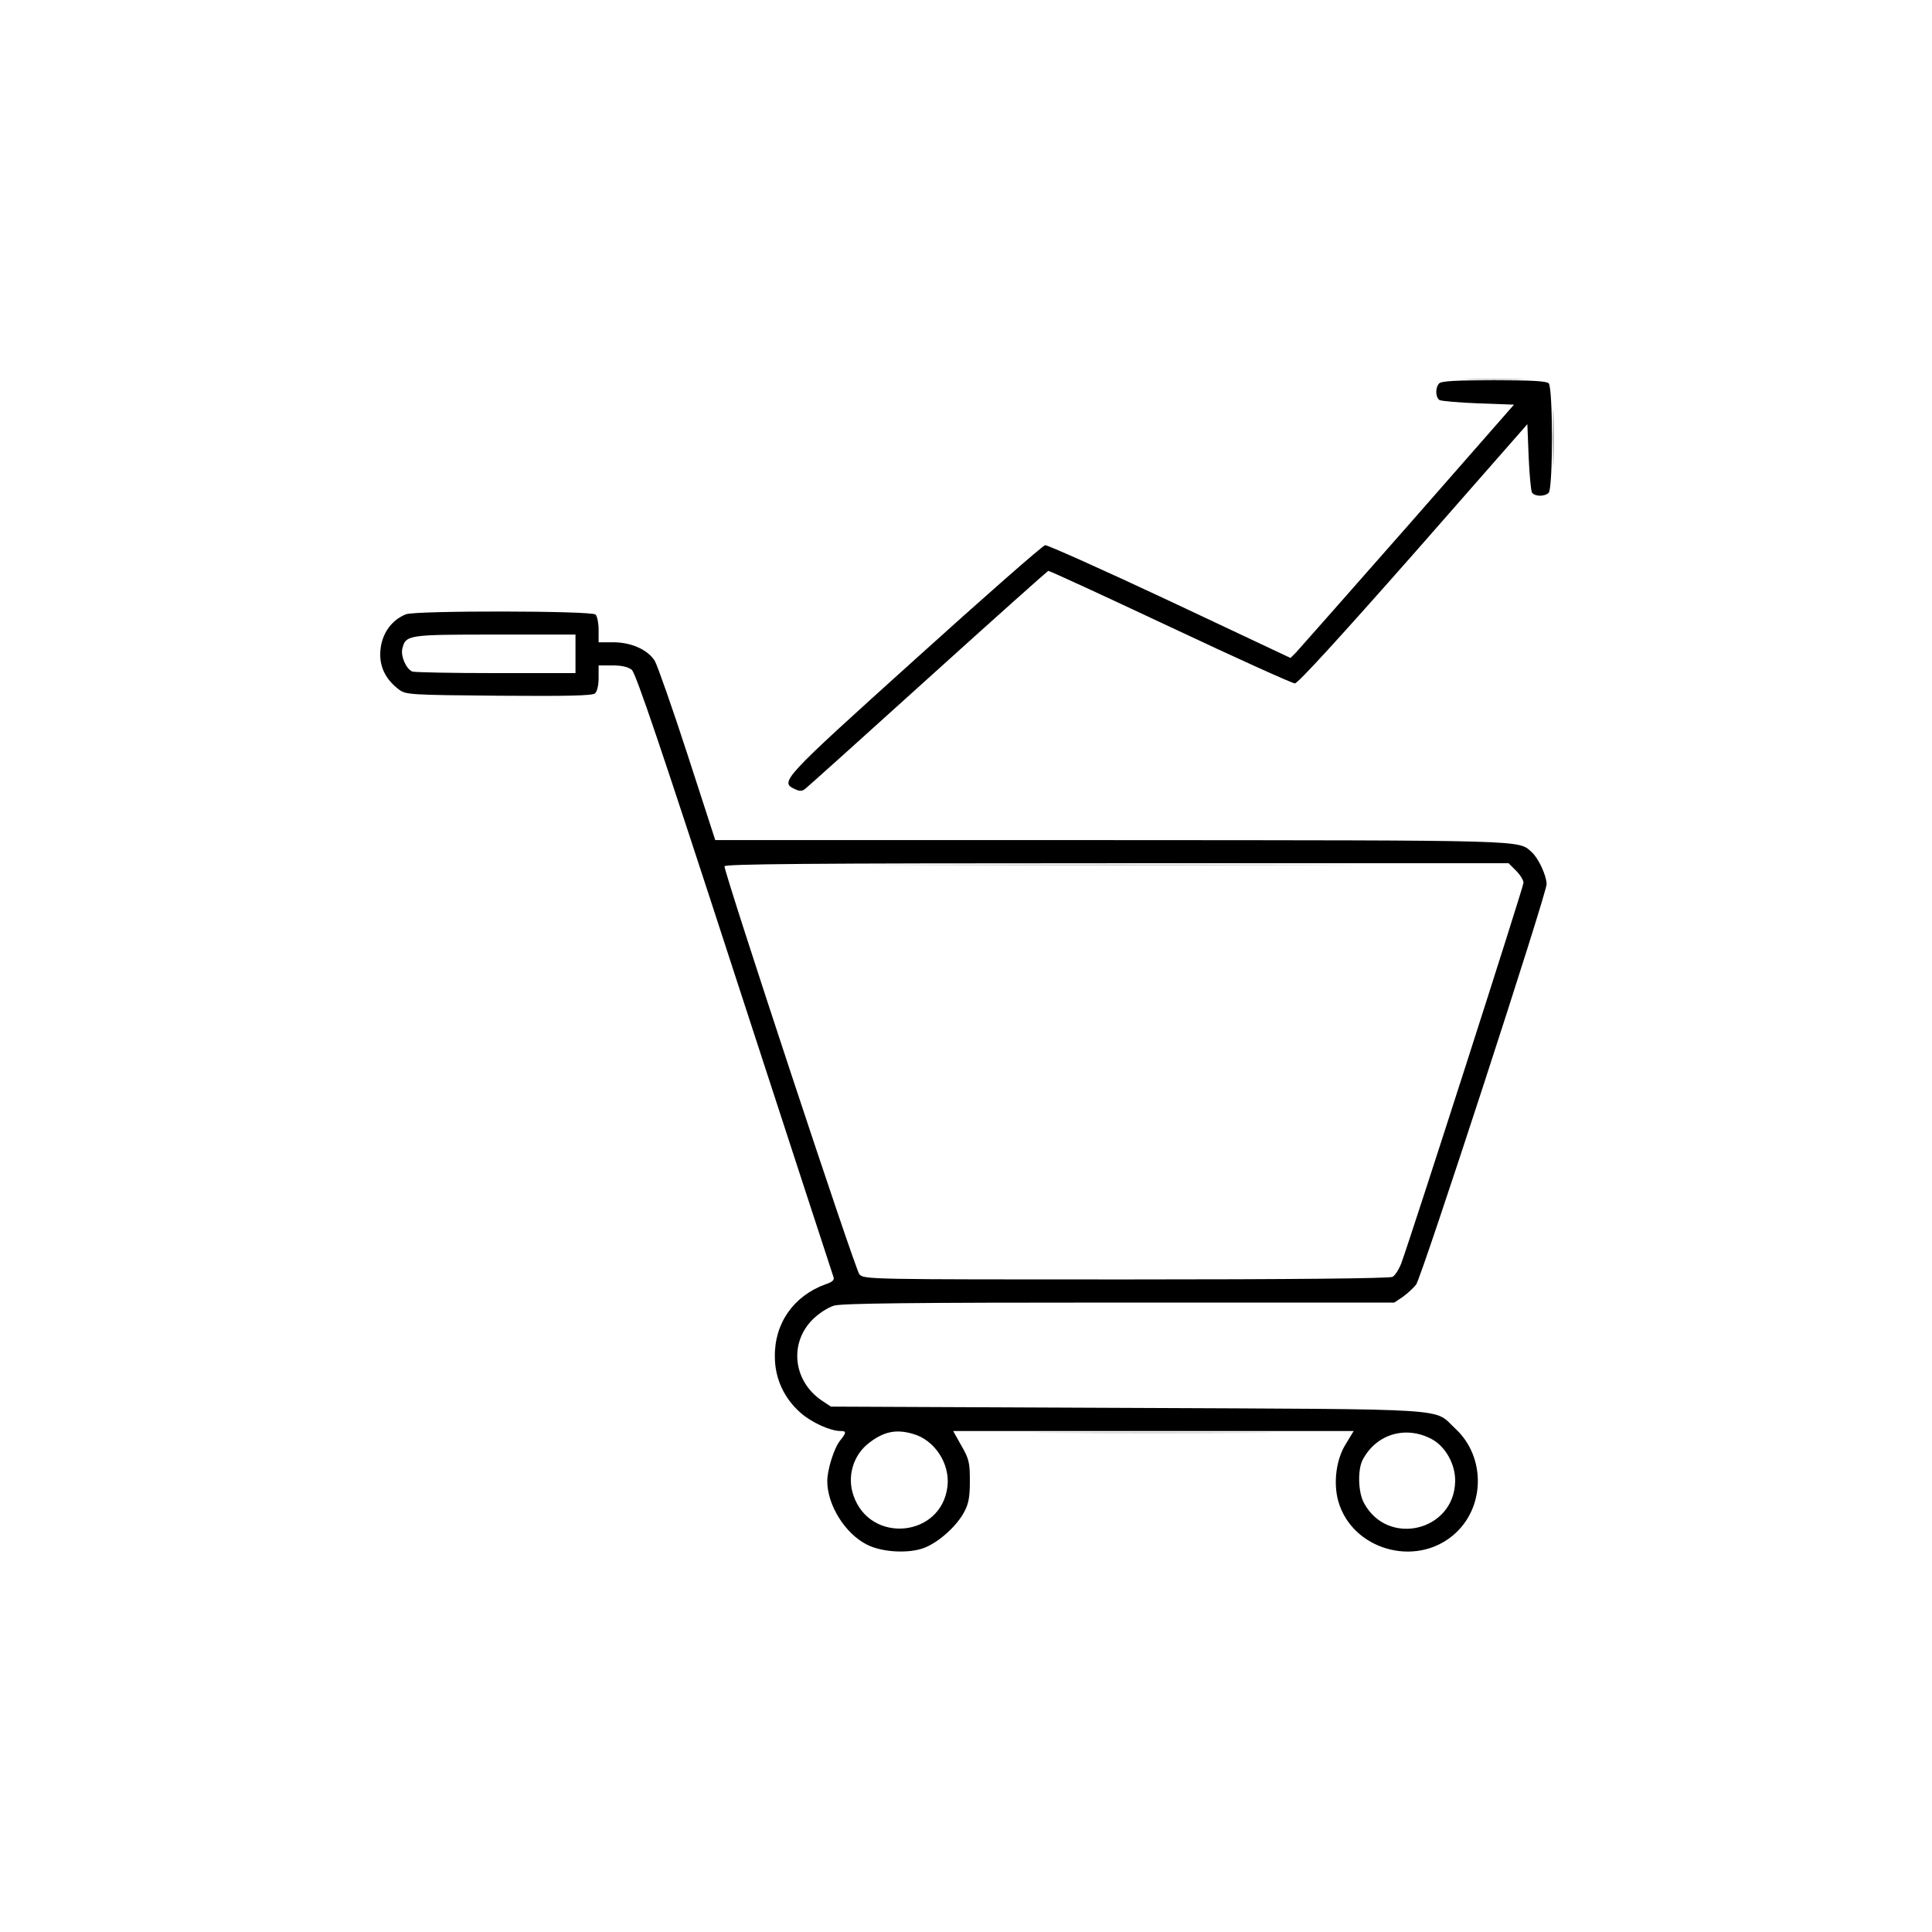 <svg xmlns="http://www.w3.org/2000/svg" version="1.0" viewBox="0 0 752 752"><path fill-opacity=".27" d="M572.3 147.7c5.4.2 13.9.2 19 0 5.1-.1.7-.3-9.8-.3-10.4 0-14.6.2-9.2.3zm-214.5 189c42 .2 110.4.2 152 0 41.6-.1 7.3-.2-76.3-.2s-117.7.1-75.7.2zm52.5 221c21.3.2 56.1.2 77.5 0 21.3-.1 3.8-.2-38.8-.2-42.6 0-60.1.1-38.7.2z"/><g stroke-width="0"><path d="M560.2 149.2c-1.6 1.6-1.5 5.5.1 6.5.6.4 7.5 1 15.1 1.3l13.9.5-41.2 47c-22.7 25.8-42.3 48-43.5 49.3l-2.3 2.3-46.9-22.1c-25.8-12.1-47.7-21.9-48.6-21.8-1 .2-23.8 20.2-50.8 44.6-52 46.9-52.6 47.6-46.5 50.4 2 .9 2.8.8 4.2-.4 1-.8 22.5-20.1 47.7-42.9 25.2-22.8 46.2-41.5 46.6-41.7.4-.1 21.7 9.7 47.4 21.8 25.7 12.1 47.6 22 48.6 22 1.2 0 17.8-18.2 46.2-50.4l44.3-50.5.5 12.7c.3 7 .9 13.3 1.3 13.9 1 1.6 4.9 1.7 6.5.1 1.7-1.7 1.7-40.9 0-42.6-.9-.9-7-1.2-21.3-1.2s-20.4.3-21.3 1.2z"/><path d="M158 239.1c-6.2 2.5-10 8.5-10 15.7 0 5.4 2.5 10 7.3 13.6 2.7 2 4.1 2.1 38.9 2.4 26.2.2 36.4 0 37.4-.9.8-.7 1.4-3.1 1.4-6V259h5.4c3.6 0 6.1.6 7.5 1.7 1.6 1.4 11.3 30 40 118.3 20.9 64.1 38.2 117.2 38.5 118 .5 1.2-.4 2-3.1 2.9-12.4 4.5-19.9 15.2-19.7 28.2 0 8.4 3.6 16.2 10 21.8 4.3 3.8 11.6 7.1 15.6 7.1 2.3 0 2.3.6-.2 3.7-2.4 3-5 11.4-5 15.8 0 9.3 6.9 20.4 15.4 24.7 5.8 3 16.2 3.6 22.3 1.3 5.7-2.2 12.7-8.5 15.6-14 1.7-3.1 2.2-5.8 2.2-12 0-7.2-.3-8.6-3.3-13.8L371 557h155.9l-3.1 5.1c-3.7 5.9-4.9 15-2.9 22.2 5.3 18.8 29.9 26 44.9 13.1 12.3-10.5 12.6-30.3.7-41.3-8.9-8.2 2.1-7.5-127.6-8.1l-115.5-.5-3.6-2.4c-11.1-7.6-12.7-22.3-3.5-31.5 2.4-2.4 6-4.7 8.3-5.4 3.2-.9 29.4-1.2 111.1-1.2h107l3.3-2.2c1.8-1.3 4.1-3.4 5.2-4.8 2.2-3 50.8-152.1 50.8-155.9-.1-3.4-3.2-10.1-5.8-12.4-5.3-4.8-.1-4.6-163.8-4.7h-154l-10.8-33.3c-5.9-18.2-11.7-34.6-12.7-36.4-2.7-4.4-9.2-7.3-16.2-7.3H233v-4.8c0-2.6-.5-5.3-1.2-6-1.5-1.5-70-1.6-73.8-.1zm66 15.4v7.5h-30.9c-17 0-31.7-.3-32.6-.6-2.4-1-4.6-6-3.9-8.9 1.3-5.4 2.2-5.5 36.1-5.5H224v7.5zm366.1 84.4c1.6 1.6 2.9 3.7 2.9 4.7 0 1.6-43.5 137-47.6 148.2-.9 2.3-2.4 4.7-3.4 5.2-1.2.6-38.5 1-103.8 1-100.3 0-101.9 0-103.7-2-1.6-1.7-52.4-155.5-52.5-158.8 0-.9 31.2-1.2 152.6-1.2h152.6l2.9 2.9zM355.3 558.1c8.4 2.3 14.5 11.5 13.5 20.4-2.3 19.9-30.1 22.6-36.6 3.6-2.6-7.4-.1-15.8 6.1-20.5 5.7-4.4 10.5-5.4 17-3.5zM557 560c5.5 2.8 9.5 9.8 9.4 16.5-.3 19.5-26.3 25.7-35.5 8.5-2.3-4.2-2.5-12.9-.5-16.8 5.2-9.9 16.5-13.4 26.6-8.2z"/></g><path fill-opacity=".36" d="M604.4 170.5c0 9.9.2 13.8.3 8.7.2-5.1.2-13.2 0-18-.1-4.8-.3-.6-.3 9.3z"/></svg>
